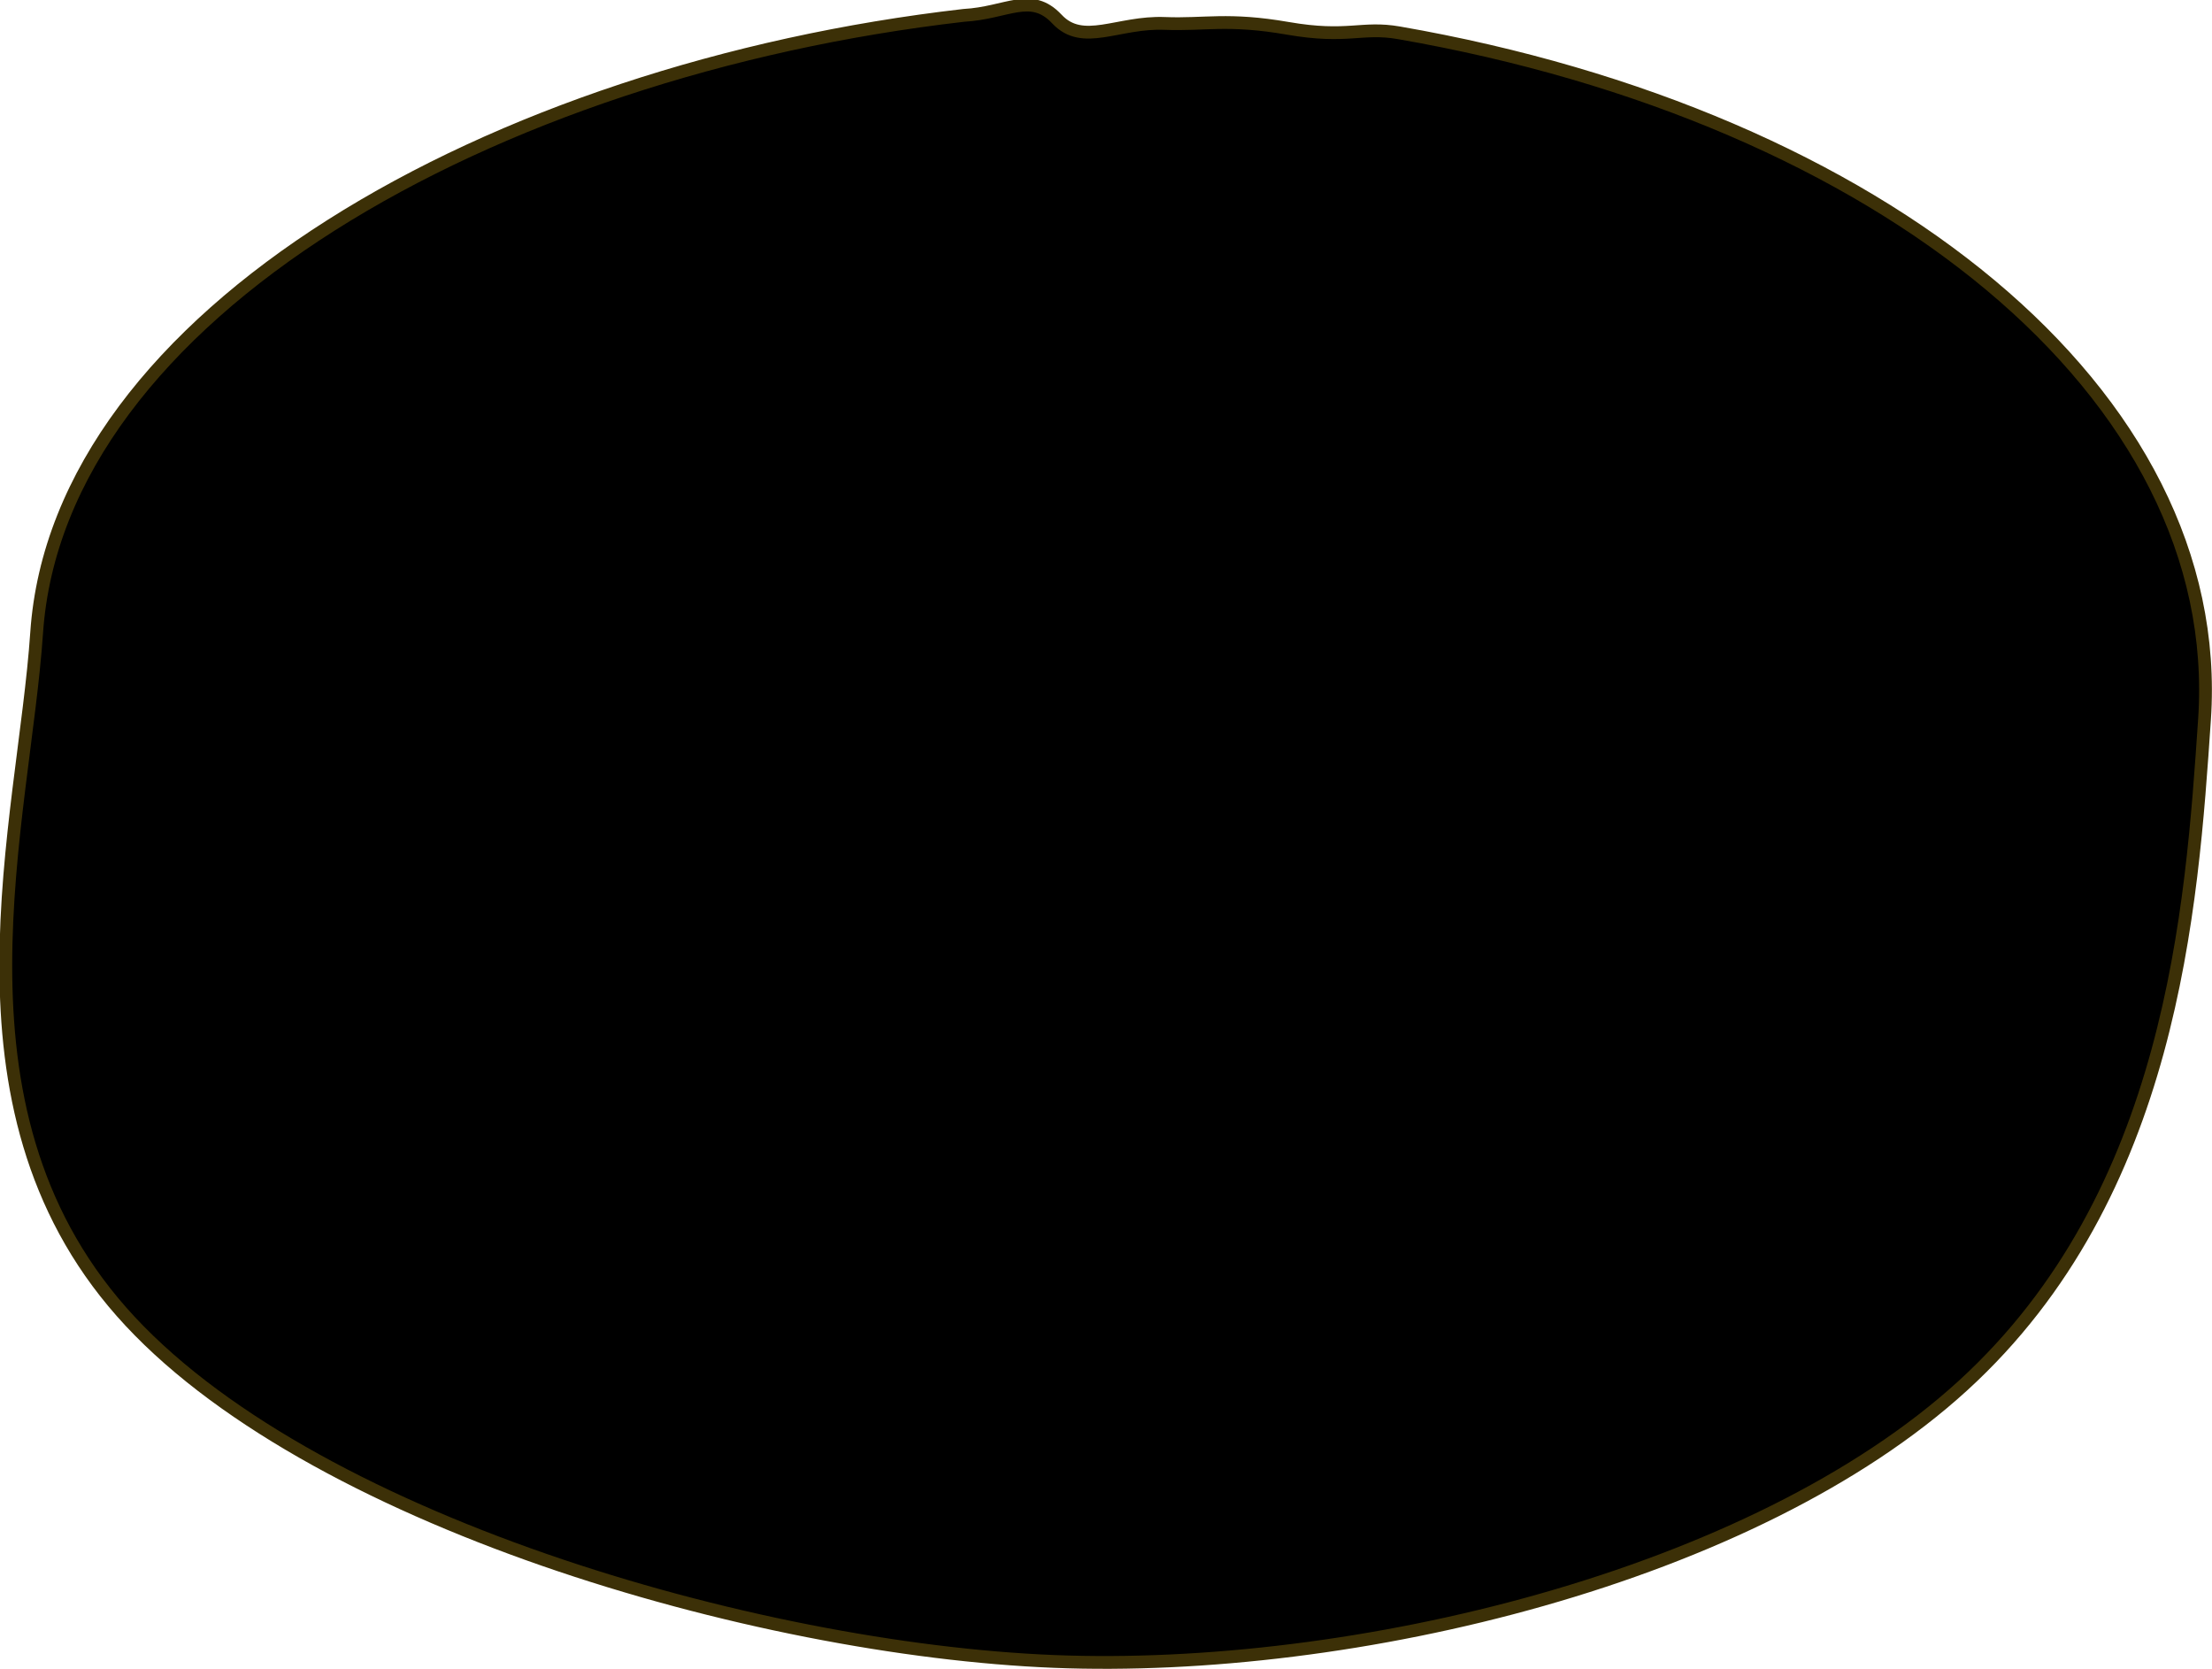 <svg xmlns="http://www.w3.org/2000/svg" width="173.098" height="130.581" viewBox="0 0 173.098 130.581">
  <path id="Path_28" data-name="Path 28" d="M977.813,535.246c-23.423-.94-58.668-11.155-72.962-27.353s-7.642-38.378-6.644-53.126c.842-12.432,9.735-23.451,23.044-31.891s31.024-14.3,49.513-16.421c3.381-.184,5.255-1.881,7.286.291s4.763.192,8.44.34c3.138.125,4.931-.432,9.632.384s5.759-.163,8.7.352c18.833,3.276,35.023,10.324,46.288,19.747s17.607,21.214,16.741,33.987c-1,14.75-2.5,37.134-18.9,52.107S1001.236,536.184,977.813,535.246Z" transform="translate(-895.34 -405.253)" stroke="#3c3007" stroke-miterlimit="4.001" stroke-width="1"/>
</svg>
